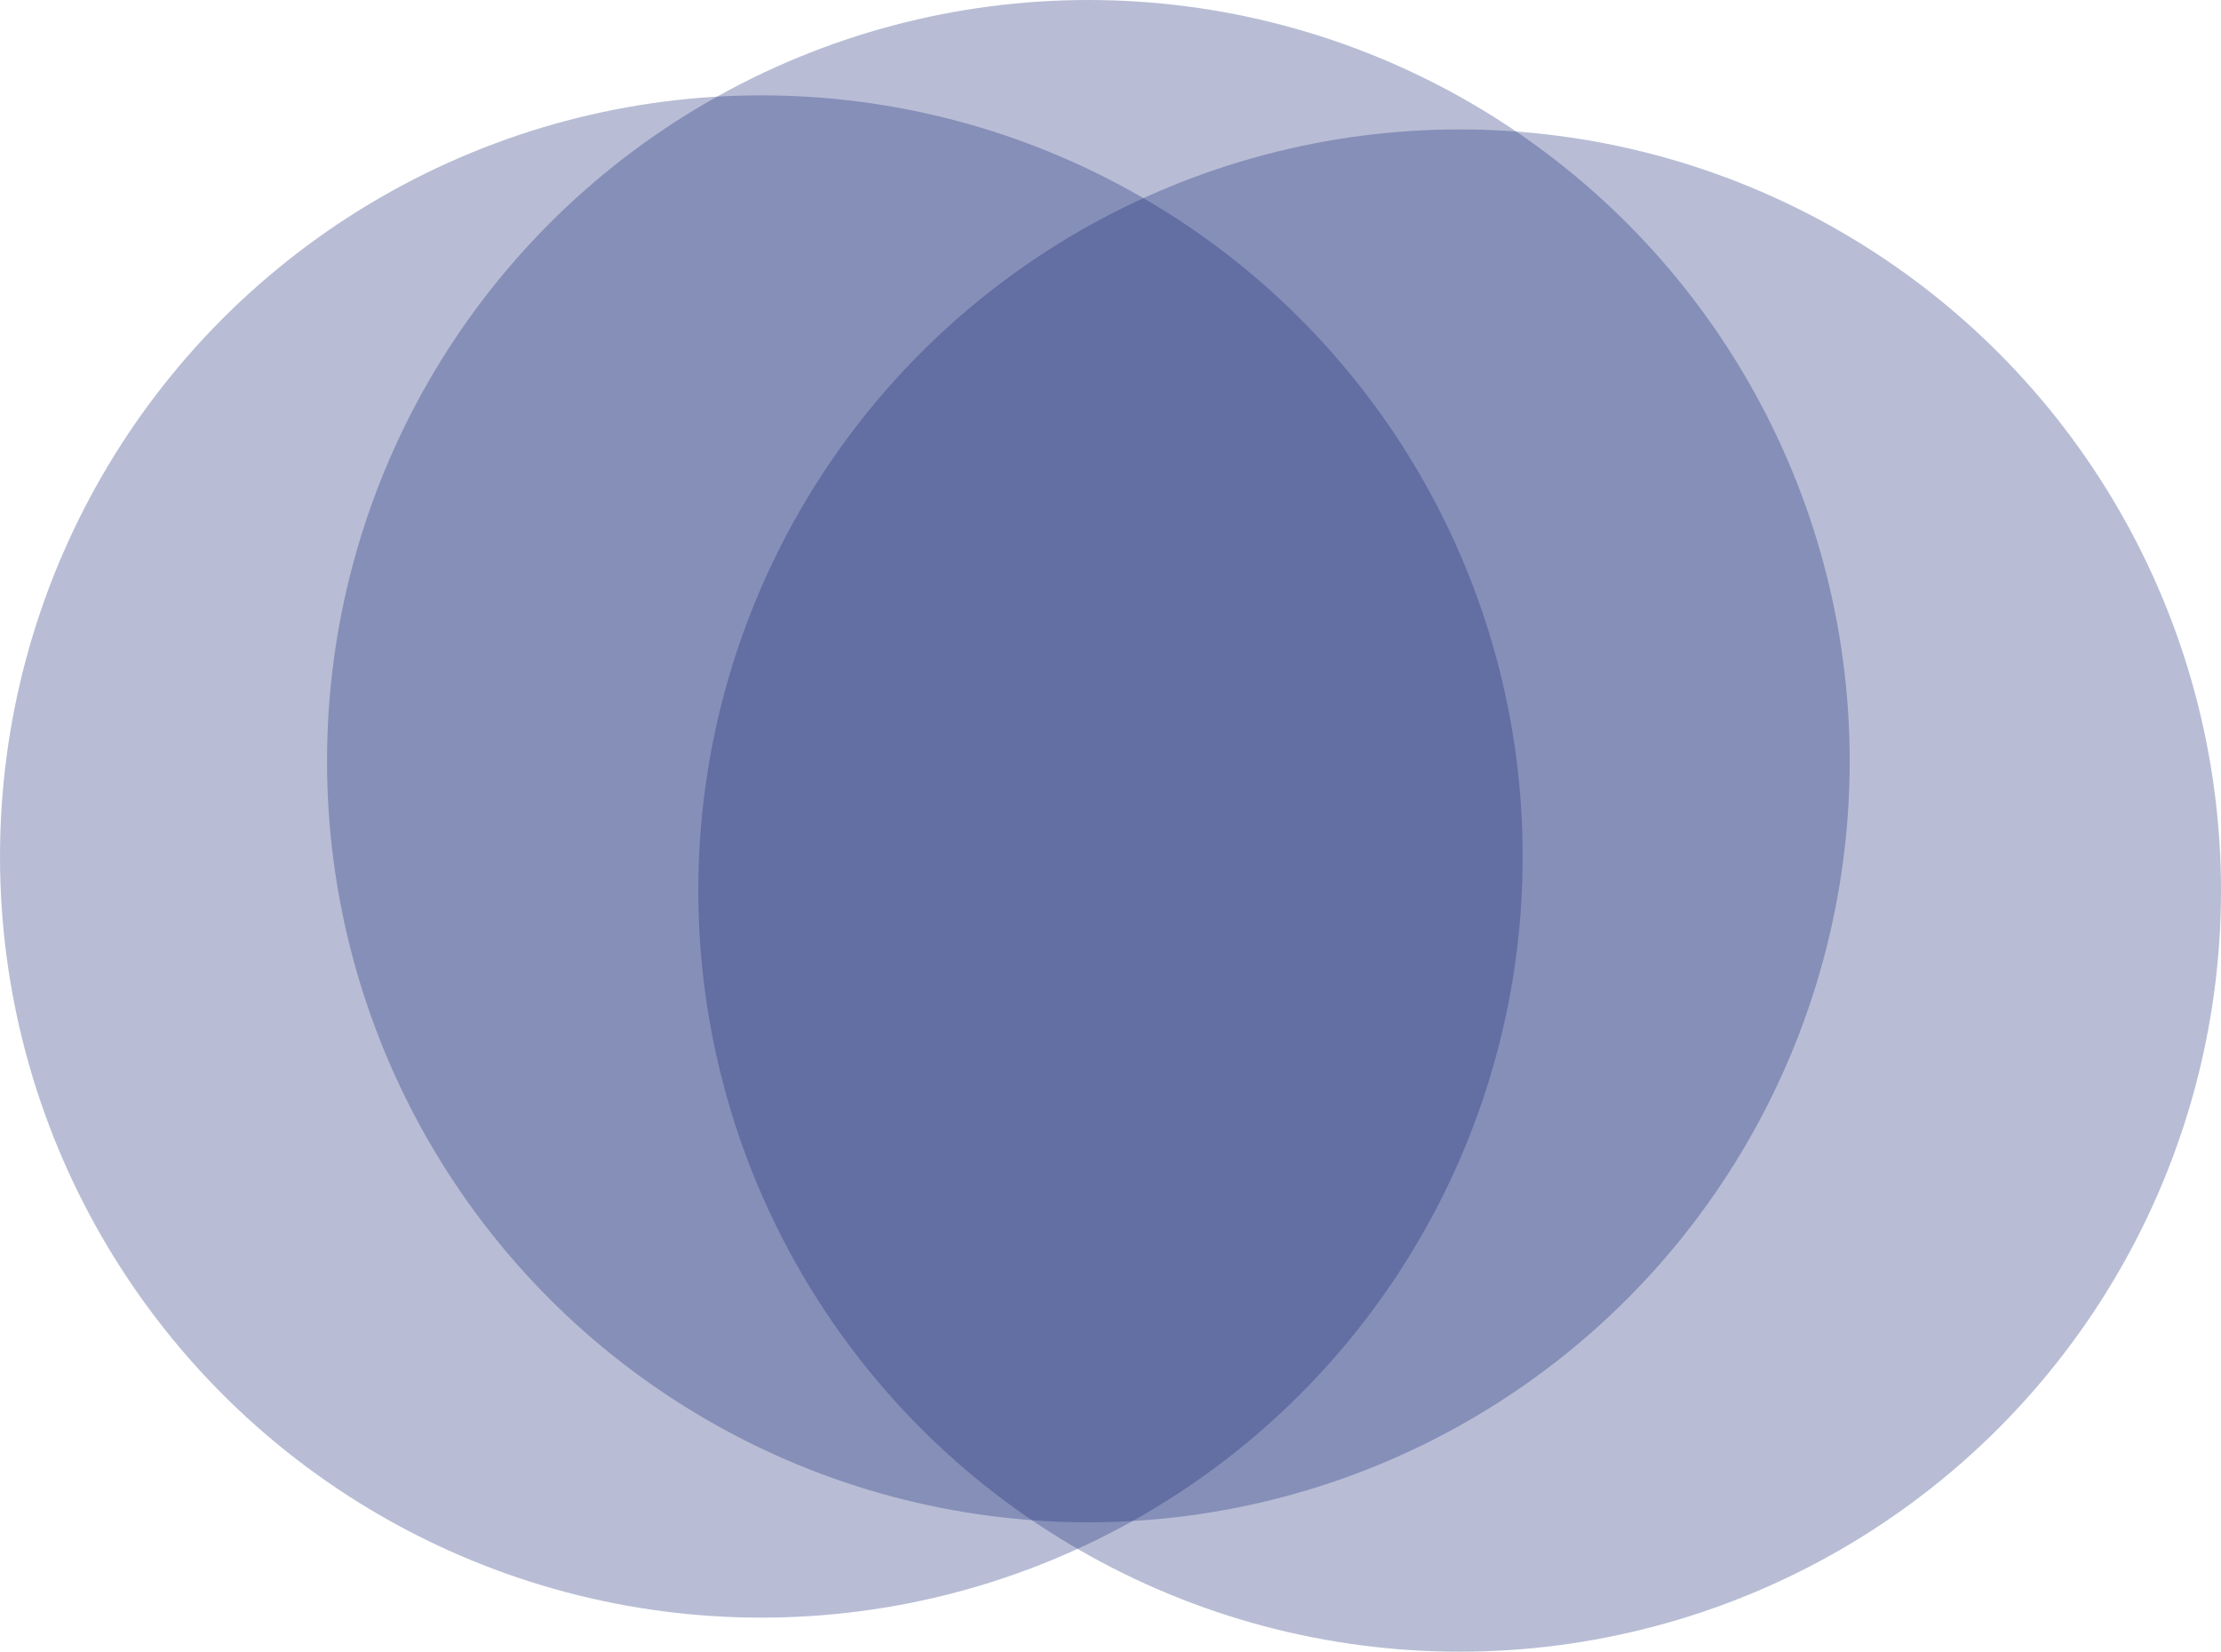 <svg width="652" height="485" viewBox="0 0 652 485" fill="none" xmlns="http://www.w3.org/2000/svg">
<circle cx="319.5" cy="223.5" r="223.5" fill="#132272" fill-opacity="0.3"/>
<circle cx="428.5" cy="261.5" r="223.5" fill="#132272" fill-opacity="0.3"/>
<circle cx="223.5" cy="251.5" r="223.5" fill="#132272" fill-opacity="0.3"/>
</svg>
